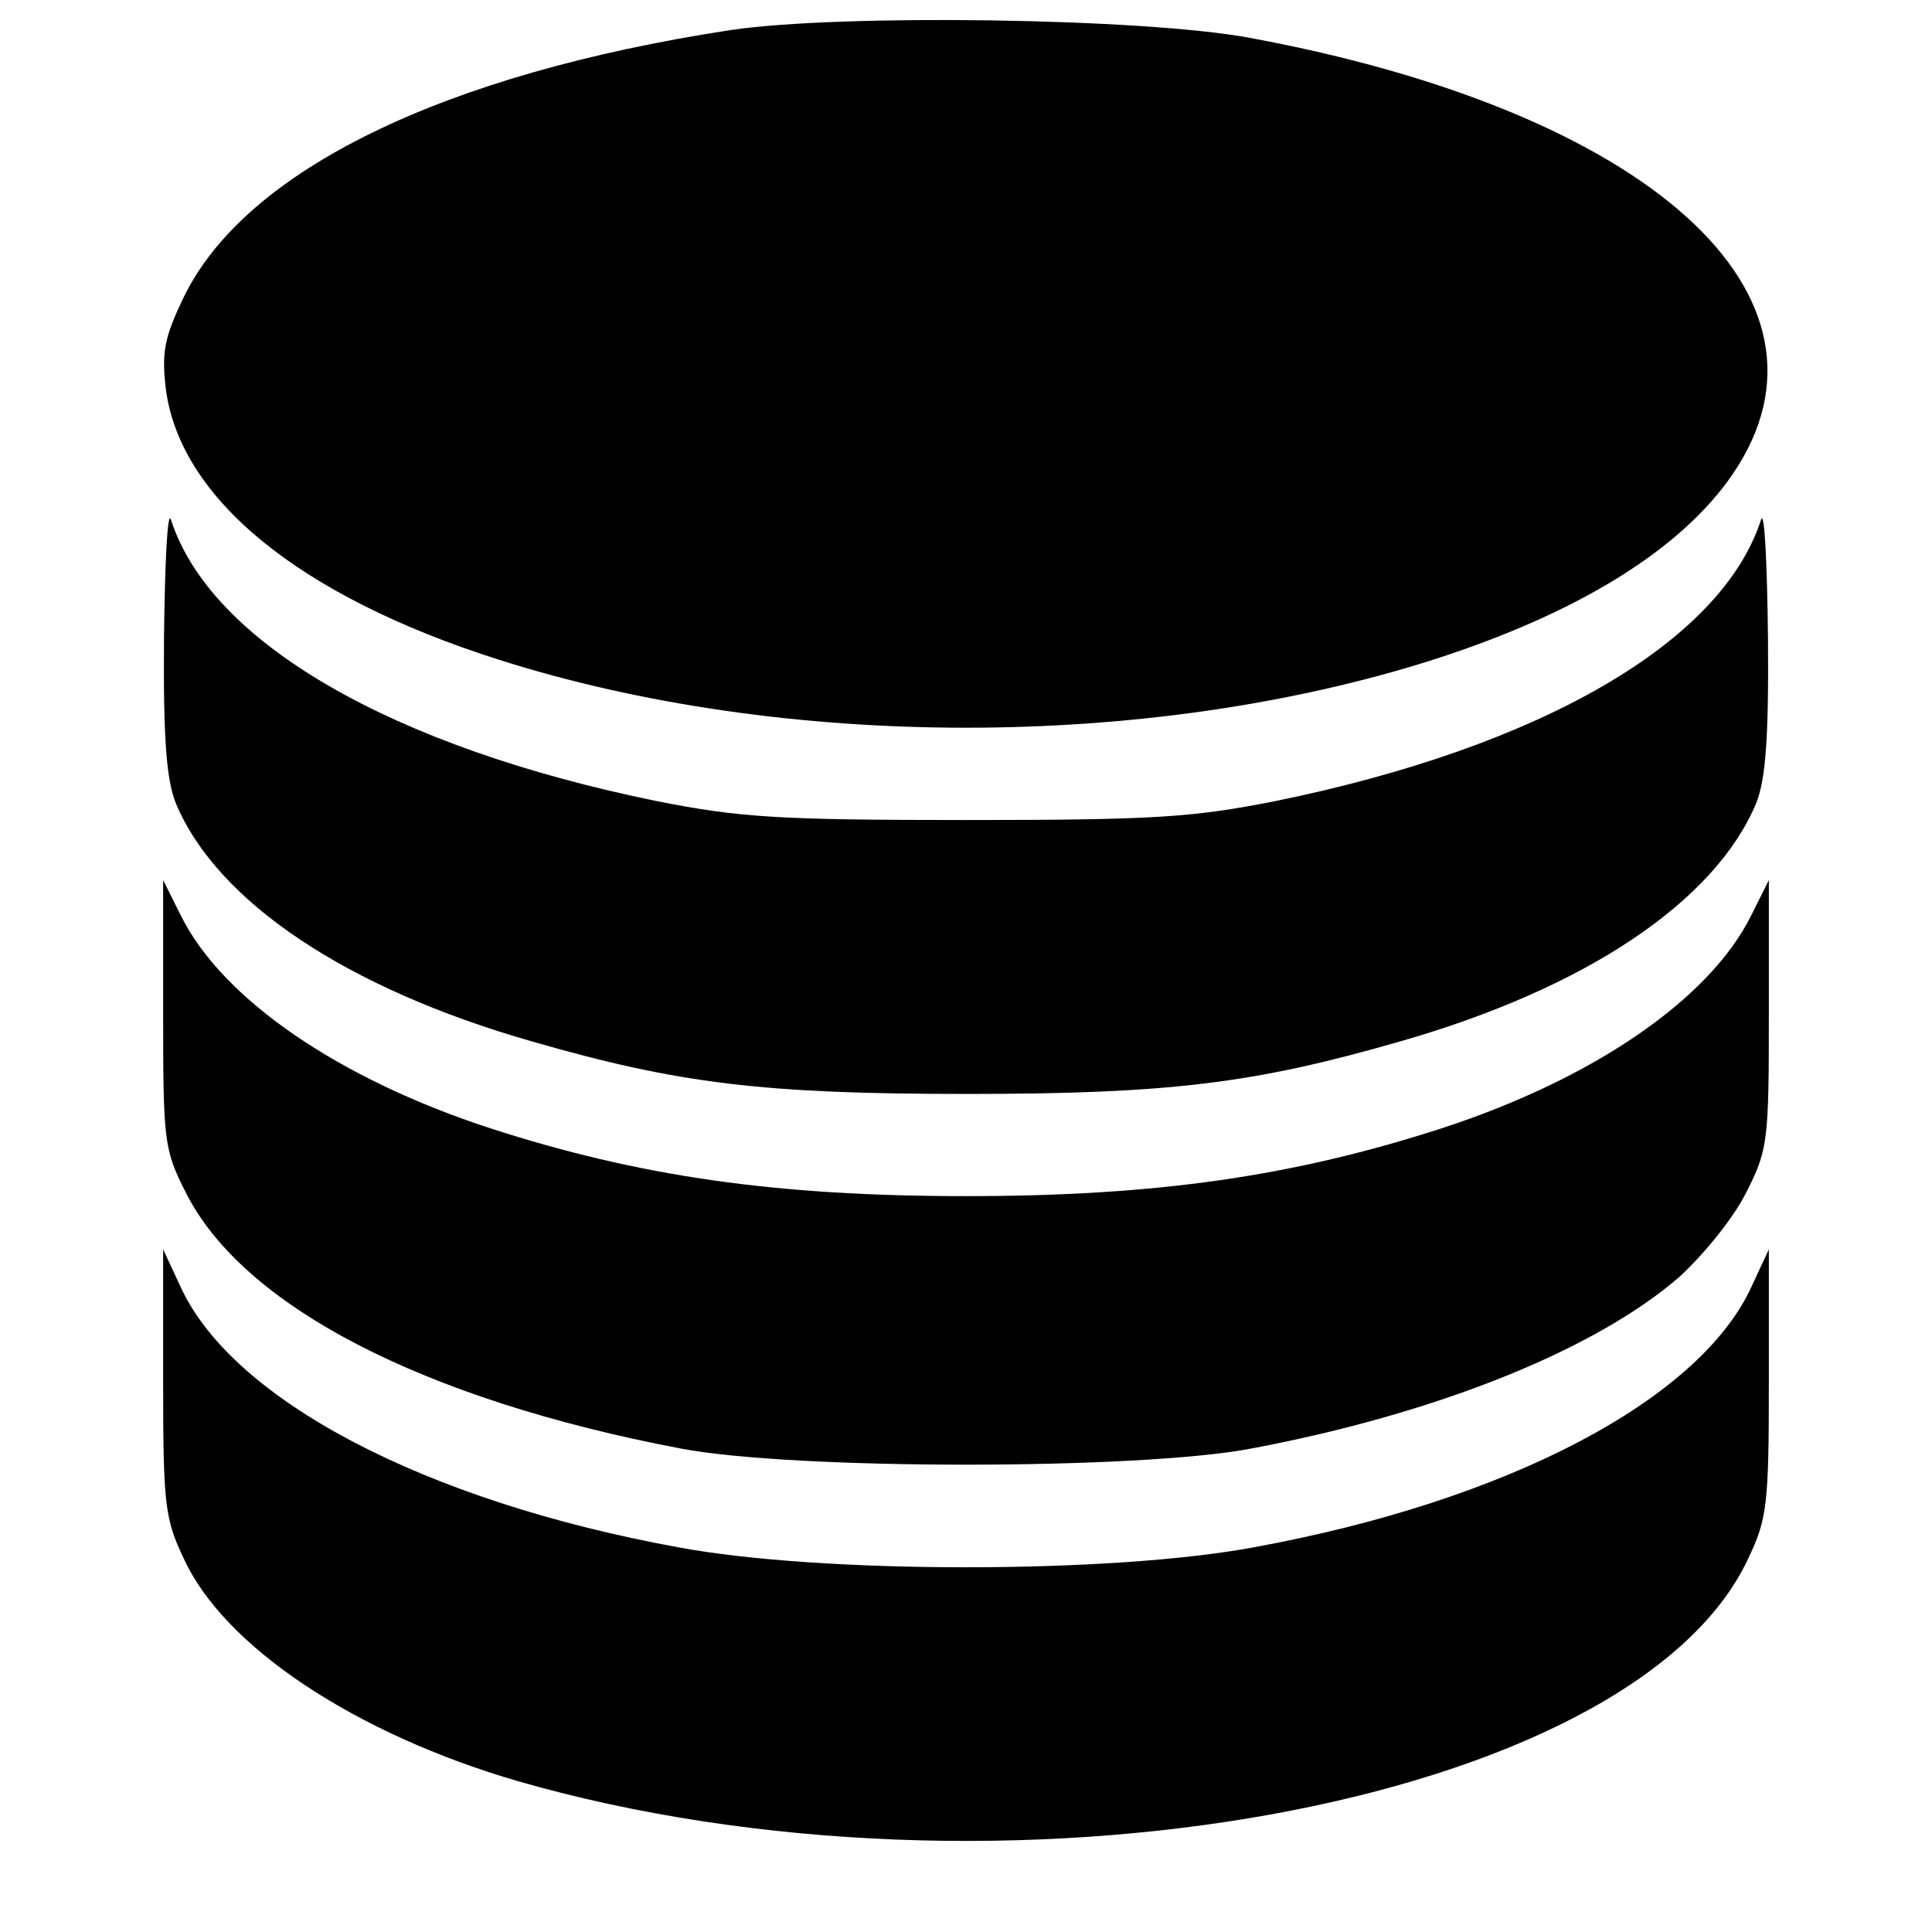 <?xml version="1.0" standalone="no"?>
<!DOCTYPE svg PUBLIC "-//W3C//DTD SVG 20010904//EN"
 "http://www.w3.org/TR/2001/REC-SVG-20010904/DTD/svg10.dtd">
<svg version="1.0" xmlns="http://www.w3.org/2000/svg"
 width="225pt" height="225pt" viewBox="0 0 225 225"
 preserveAspectRatio="xMidYMid meet">
<g transform="translate(0,225) scale(0.1,-0.1)"
fill="#000000" stroke="none">
<path d="M851 2215 c-334 -51 -565 -163 -637 -311 -22 -46 -26 -63 -21 -106
16 -128 155 -242 387 -316 332 -106 758 -106 1090 0 168 54 288 128 348 216
141 207 -97 422 -563 508 -124 23 -476 28 -604 9z"/>
<path d="M191 1507 c-1 -119 3 -166 14 -193 48 -114 198 -215 415 -277 170
-49 269 -61 505 -61 236 0 335 12 505 61 217 62 367 163 415 277 11 27 15 74
14 193 -1 87 -4 149 -8 138 -46 -143 -257 -265 -566 -328 -96 -19 -141 -22
-360 -22 -219 0 -264 3 -360 22 -309 63 -520 185 -566 328 -4 11 -7 -51 -8
-138z"/>
<path d="M190 1069 c0 -147 1 -158 26 -207 66 -133 277 -242 577 -299 131 -25
533 -25 664 0 218 41 403 116 500 201 28 26 63 69 77 98 25 49 26 60 26 207
l0 156 -21 -42 c-48 -96 -182 -189 -360 -247 -173 -56 -332 -79 -554 -79 -222
0 -381 23 -554 79 -178 58 -312 151 -360 247 l-21 42 0 -156z"/>
<path d="M190 640 c0 -142 2 -159 24 -205 47 -103 200 -204 388 -259 561 -162
1300 -29 1434 259 22 46 24 63 24 205 l0 155 -20 -43 c-60 -132 -284 -250
-580 -304 -166 -31 -504 -31 -670 0 -296 54 -520 172 -580 304 l-20 43 0 -155z"/>
</g>
</svg>
